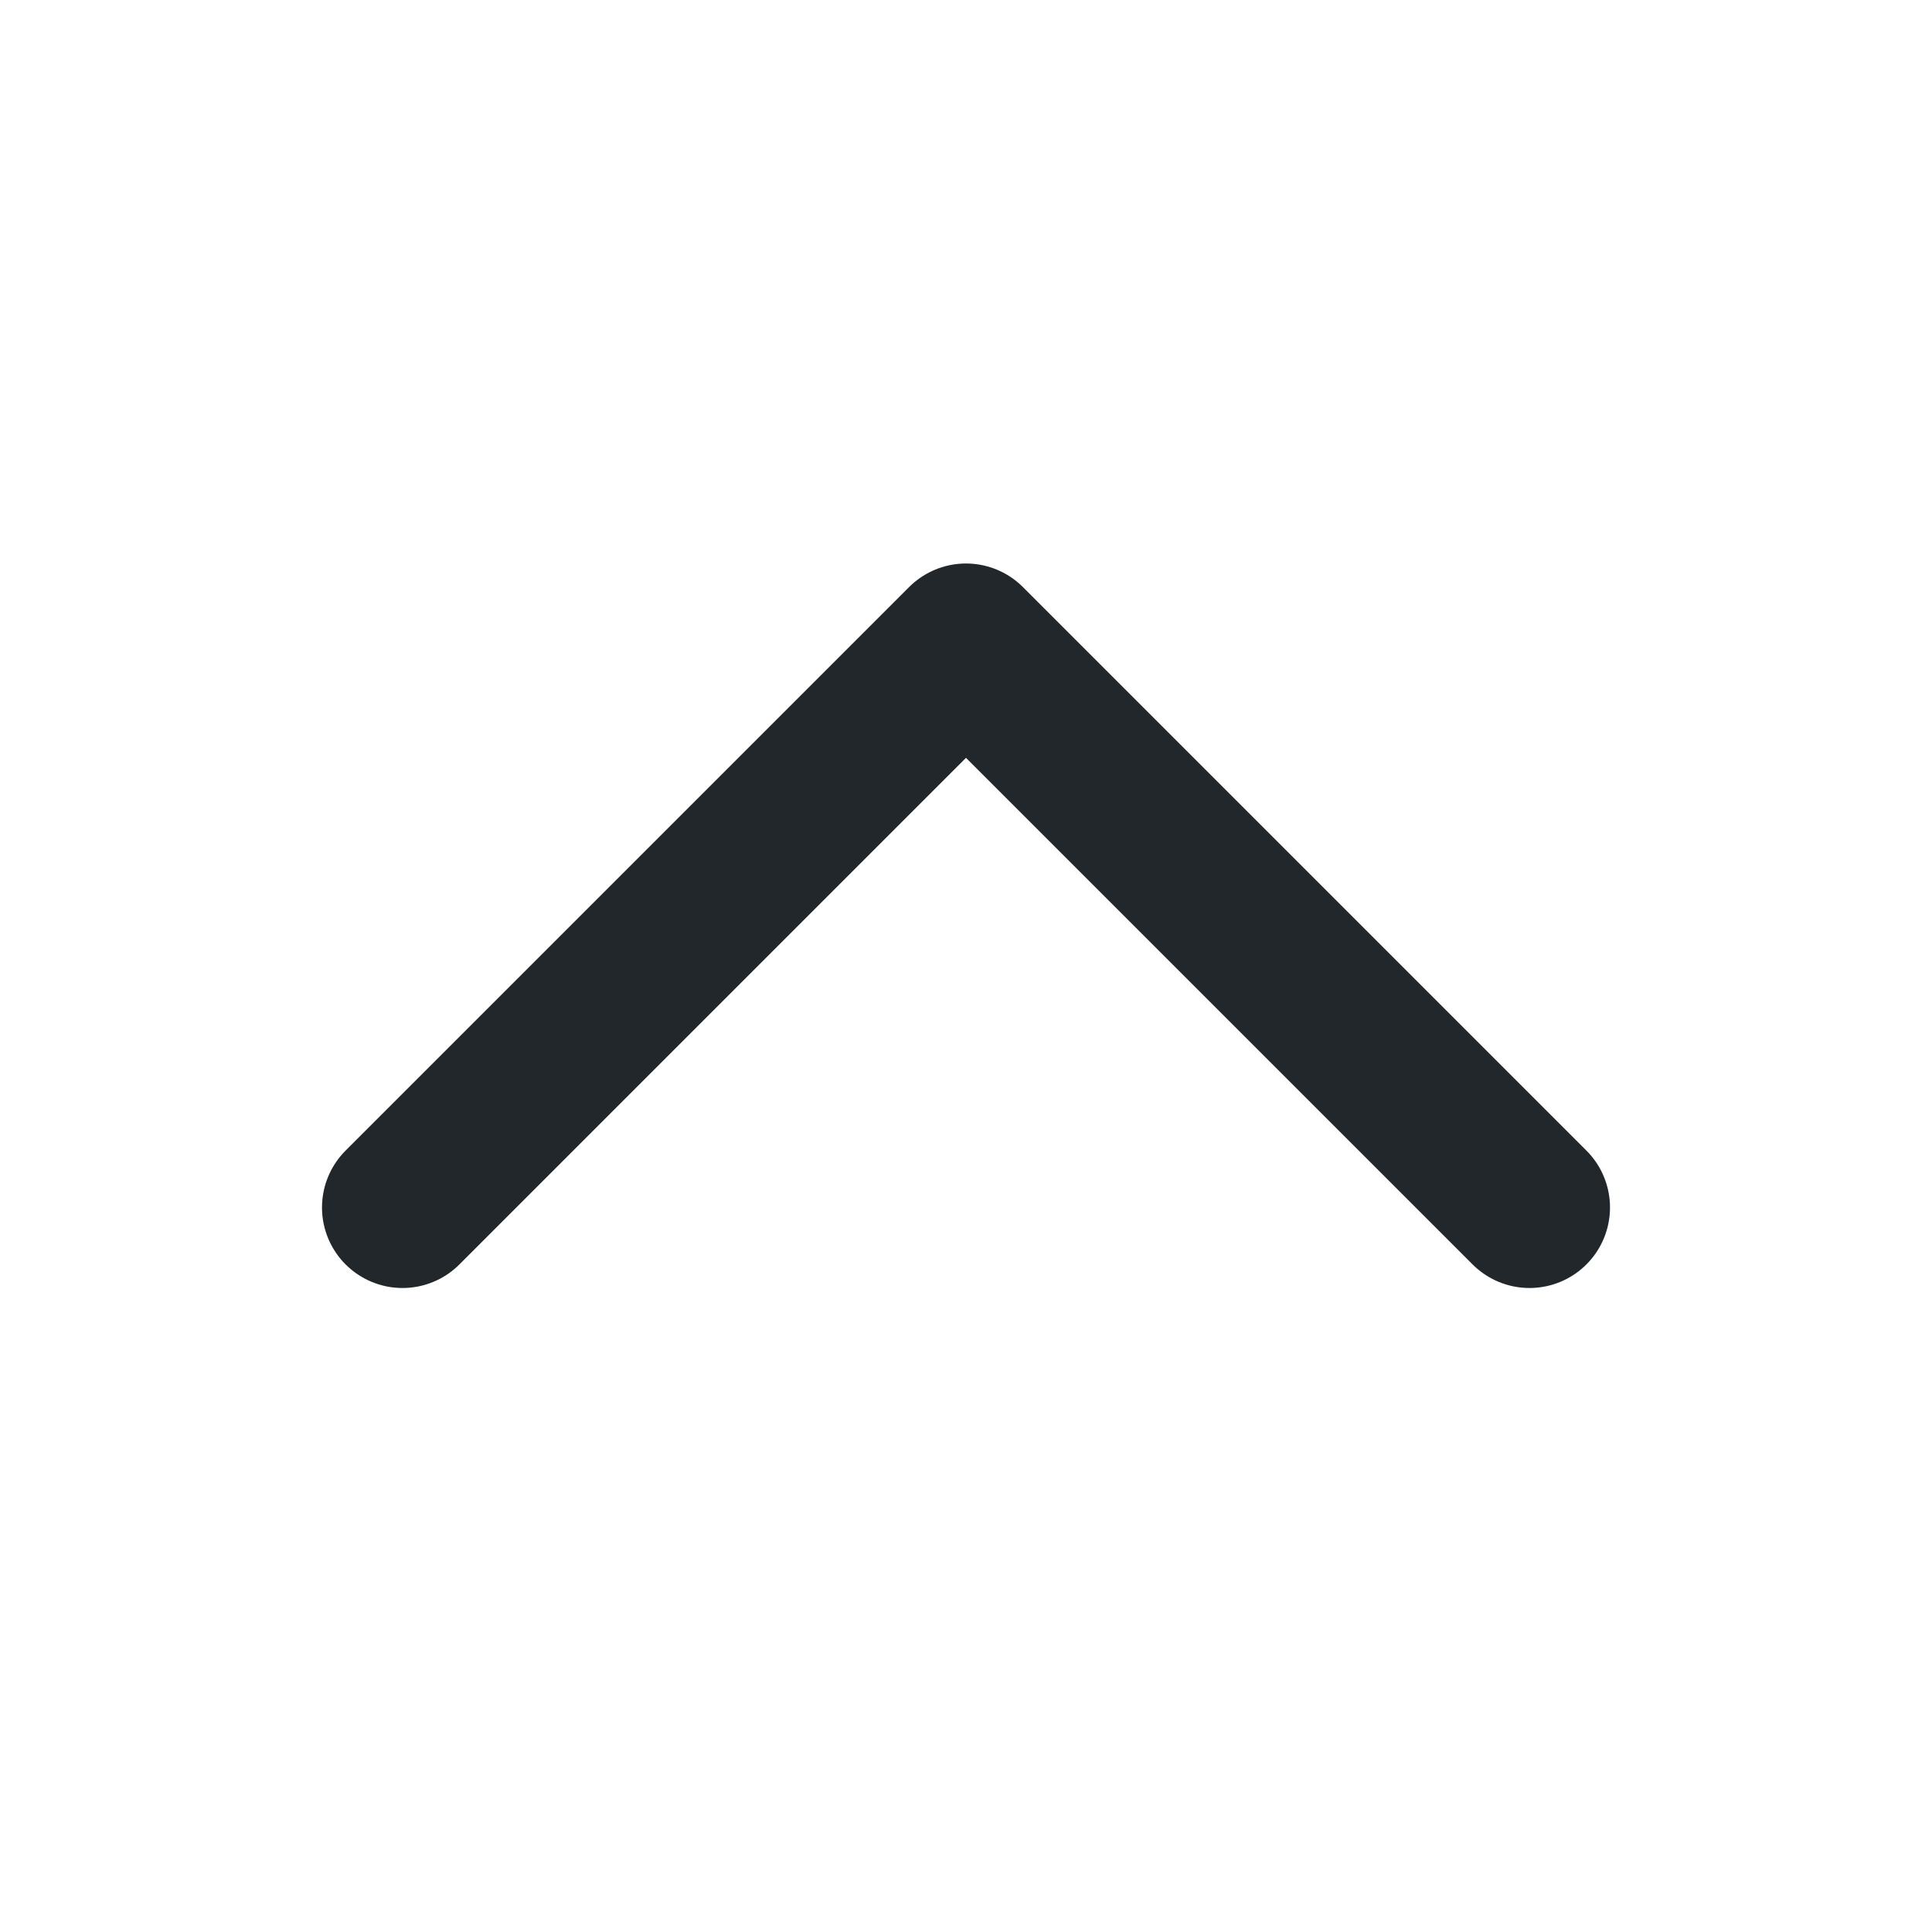 <svg width="24" height="24" viewBox="0 0 24 24" fill="none" xmlns="http://www.w3.org/2000/svg">
<path d="M5 15L12 8L19 15" stroke="#21272A" stroke-width="2" stroke-linecap="round" stroke-linejoin="round"/>
</svg>
